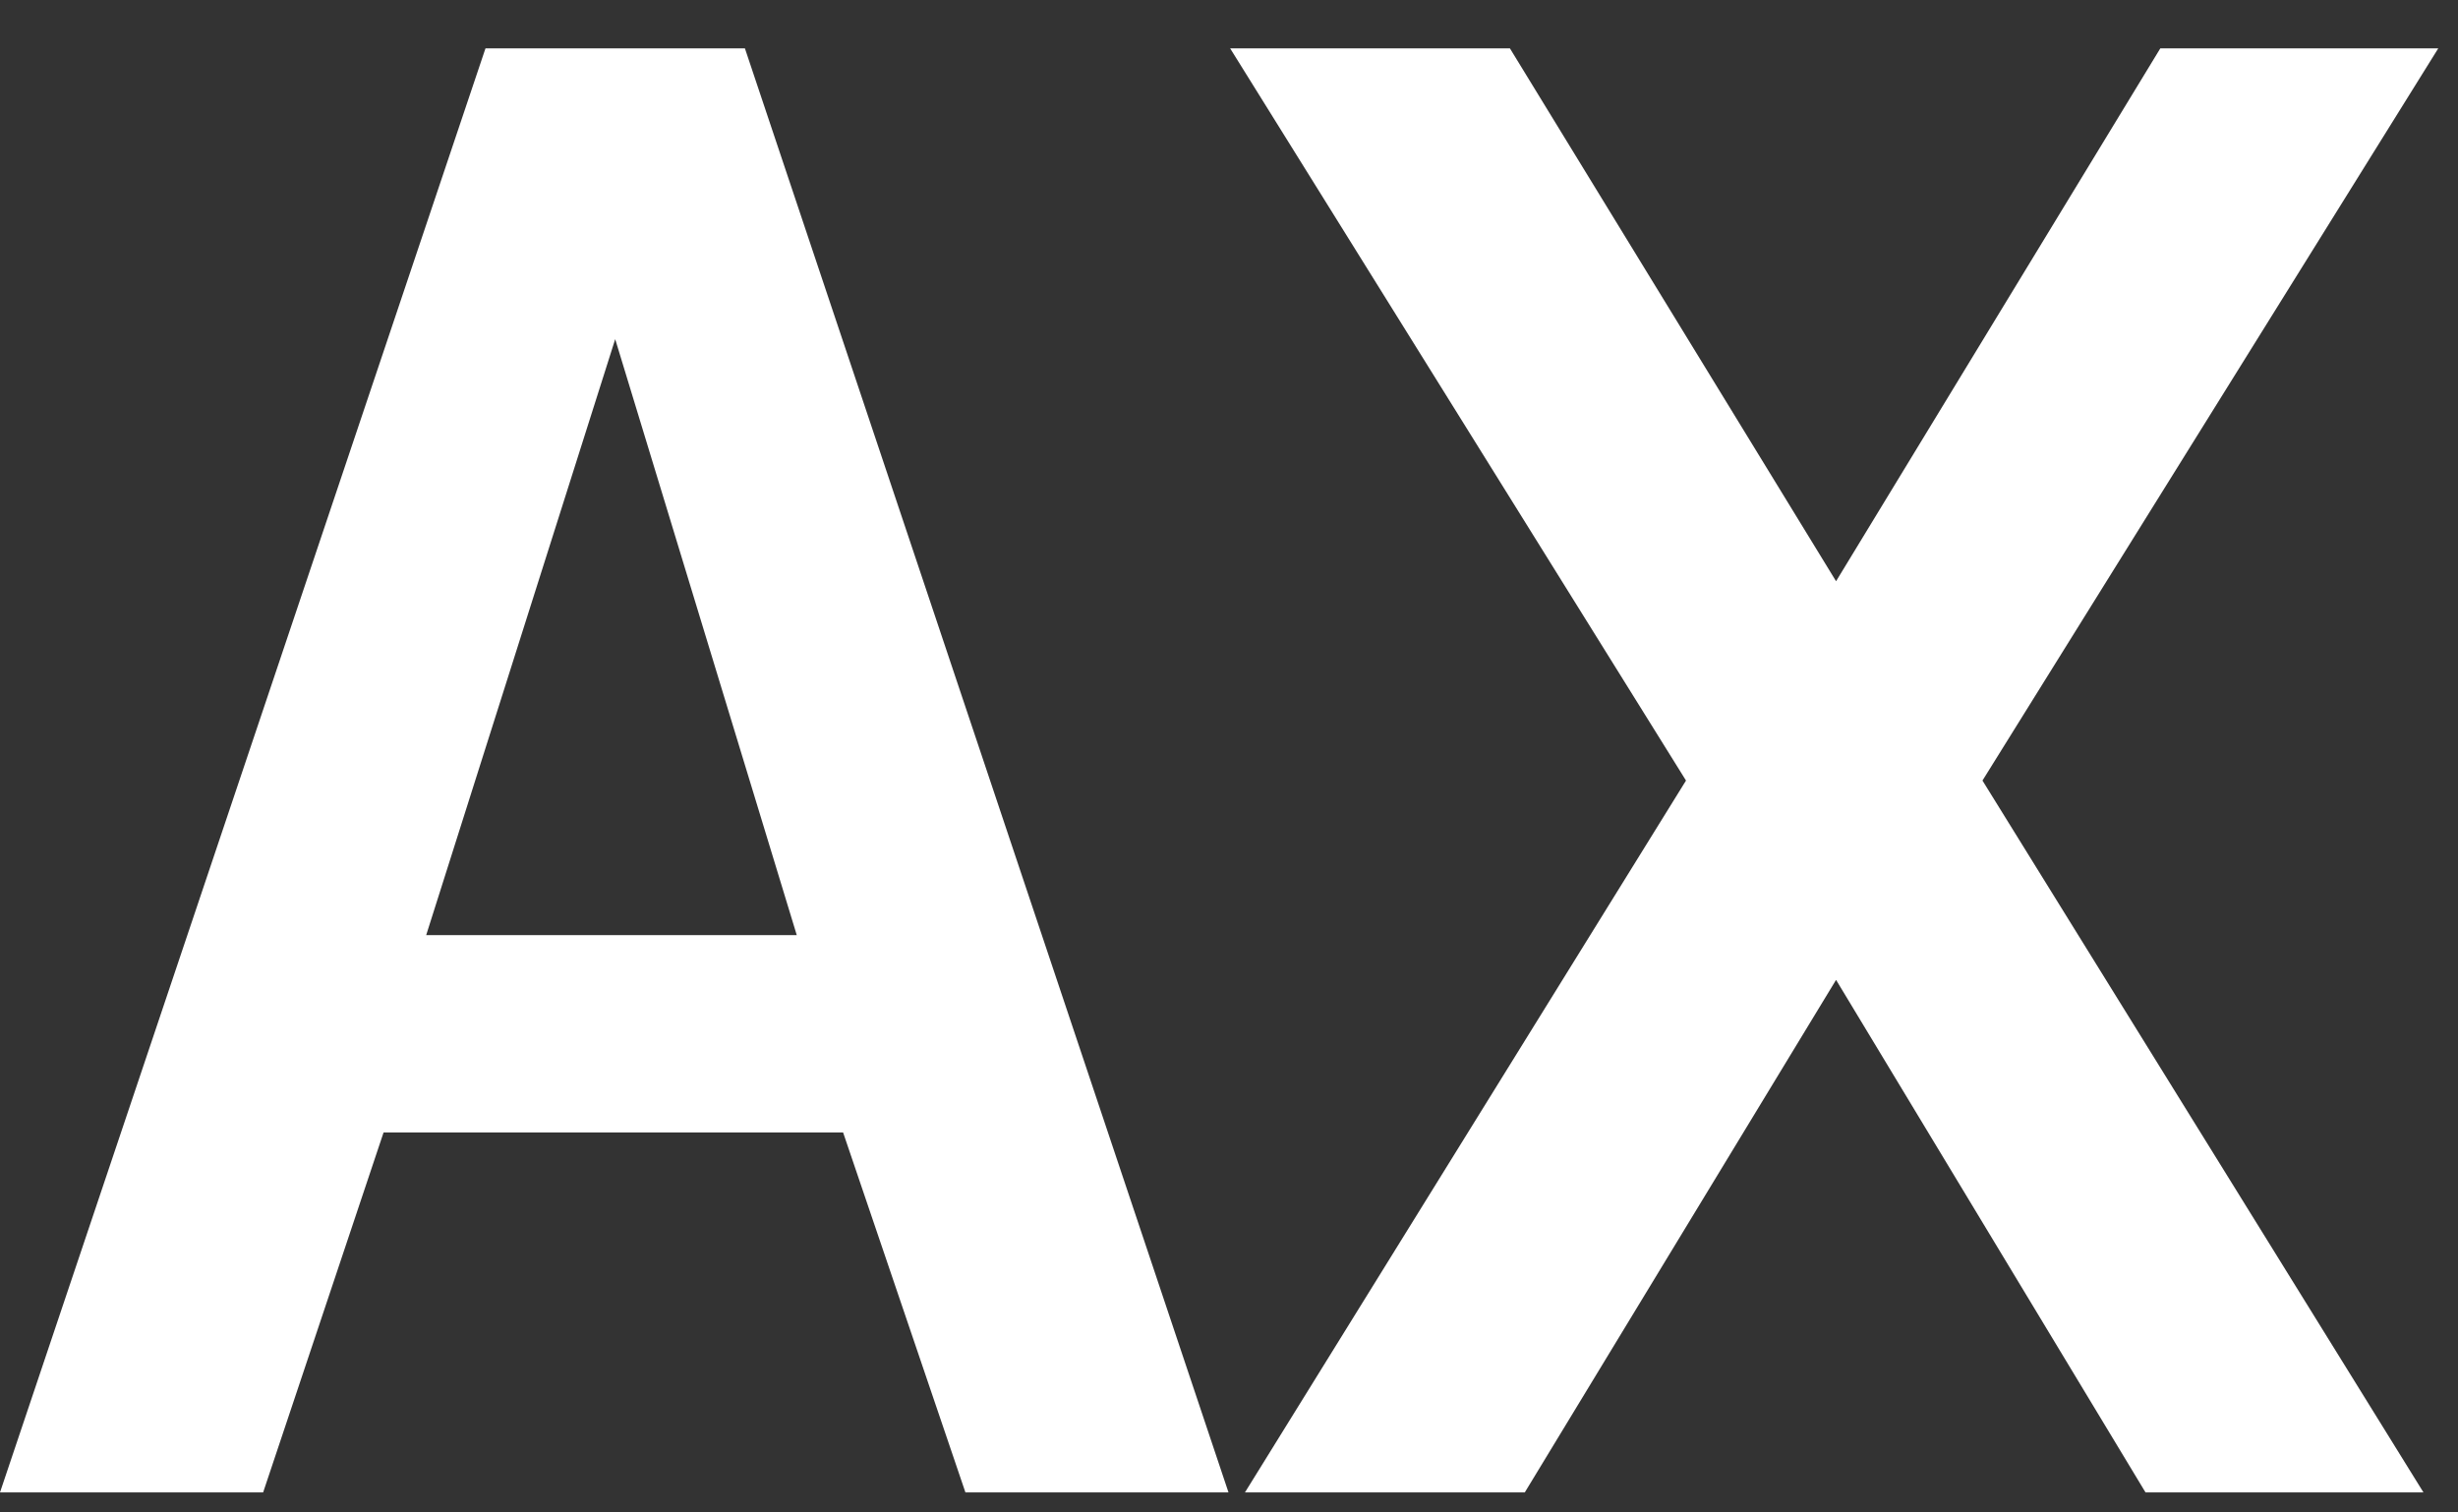 <svg width="39" height="24" viewBox="0 0 39 24" fill="none" xmlns="http://www.w3.org/2000/svg">
<rect x="0" y="0" width="39" height="24" fill="#333333" stroke="none"/>
<path d="M7.703 0.767H11.819L19.492 23.682H15.318L13.377 17.97H6.086L4.175 23.682H0L7.703 0.767ZM12.642 14.839L9.761 5.382L6.762 14.839H12.642Z" fill="white"/>
<path d="M23.957 0.767L29.132 9.223L34.277 0.767H38.687L31.455 12.386L38.452 23.682H34.042L29.132 15.549L24.193 23.682H19.753L26.751 12.386L19.518 0.767H23.957Z" fill="white"/>
</svg>
